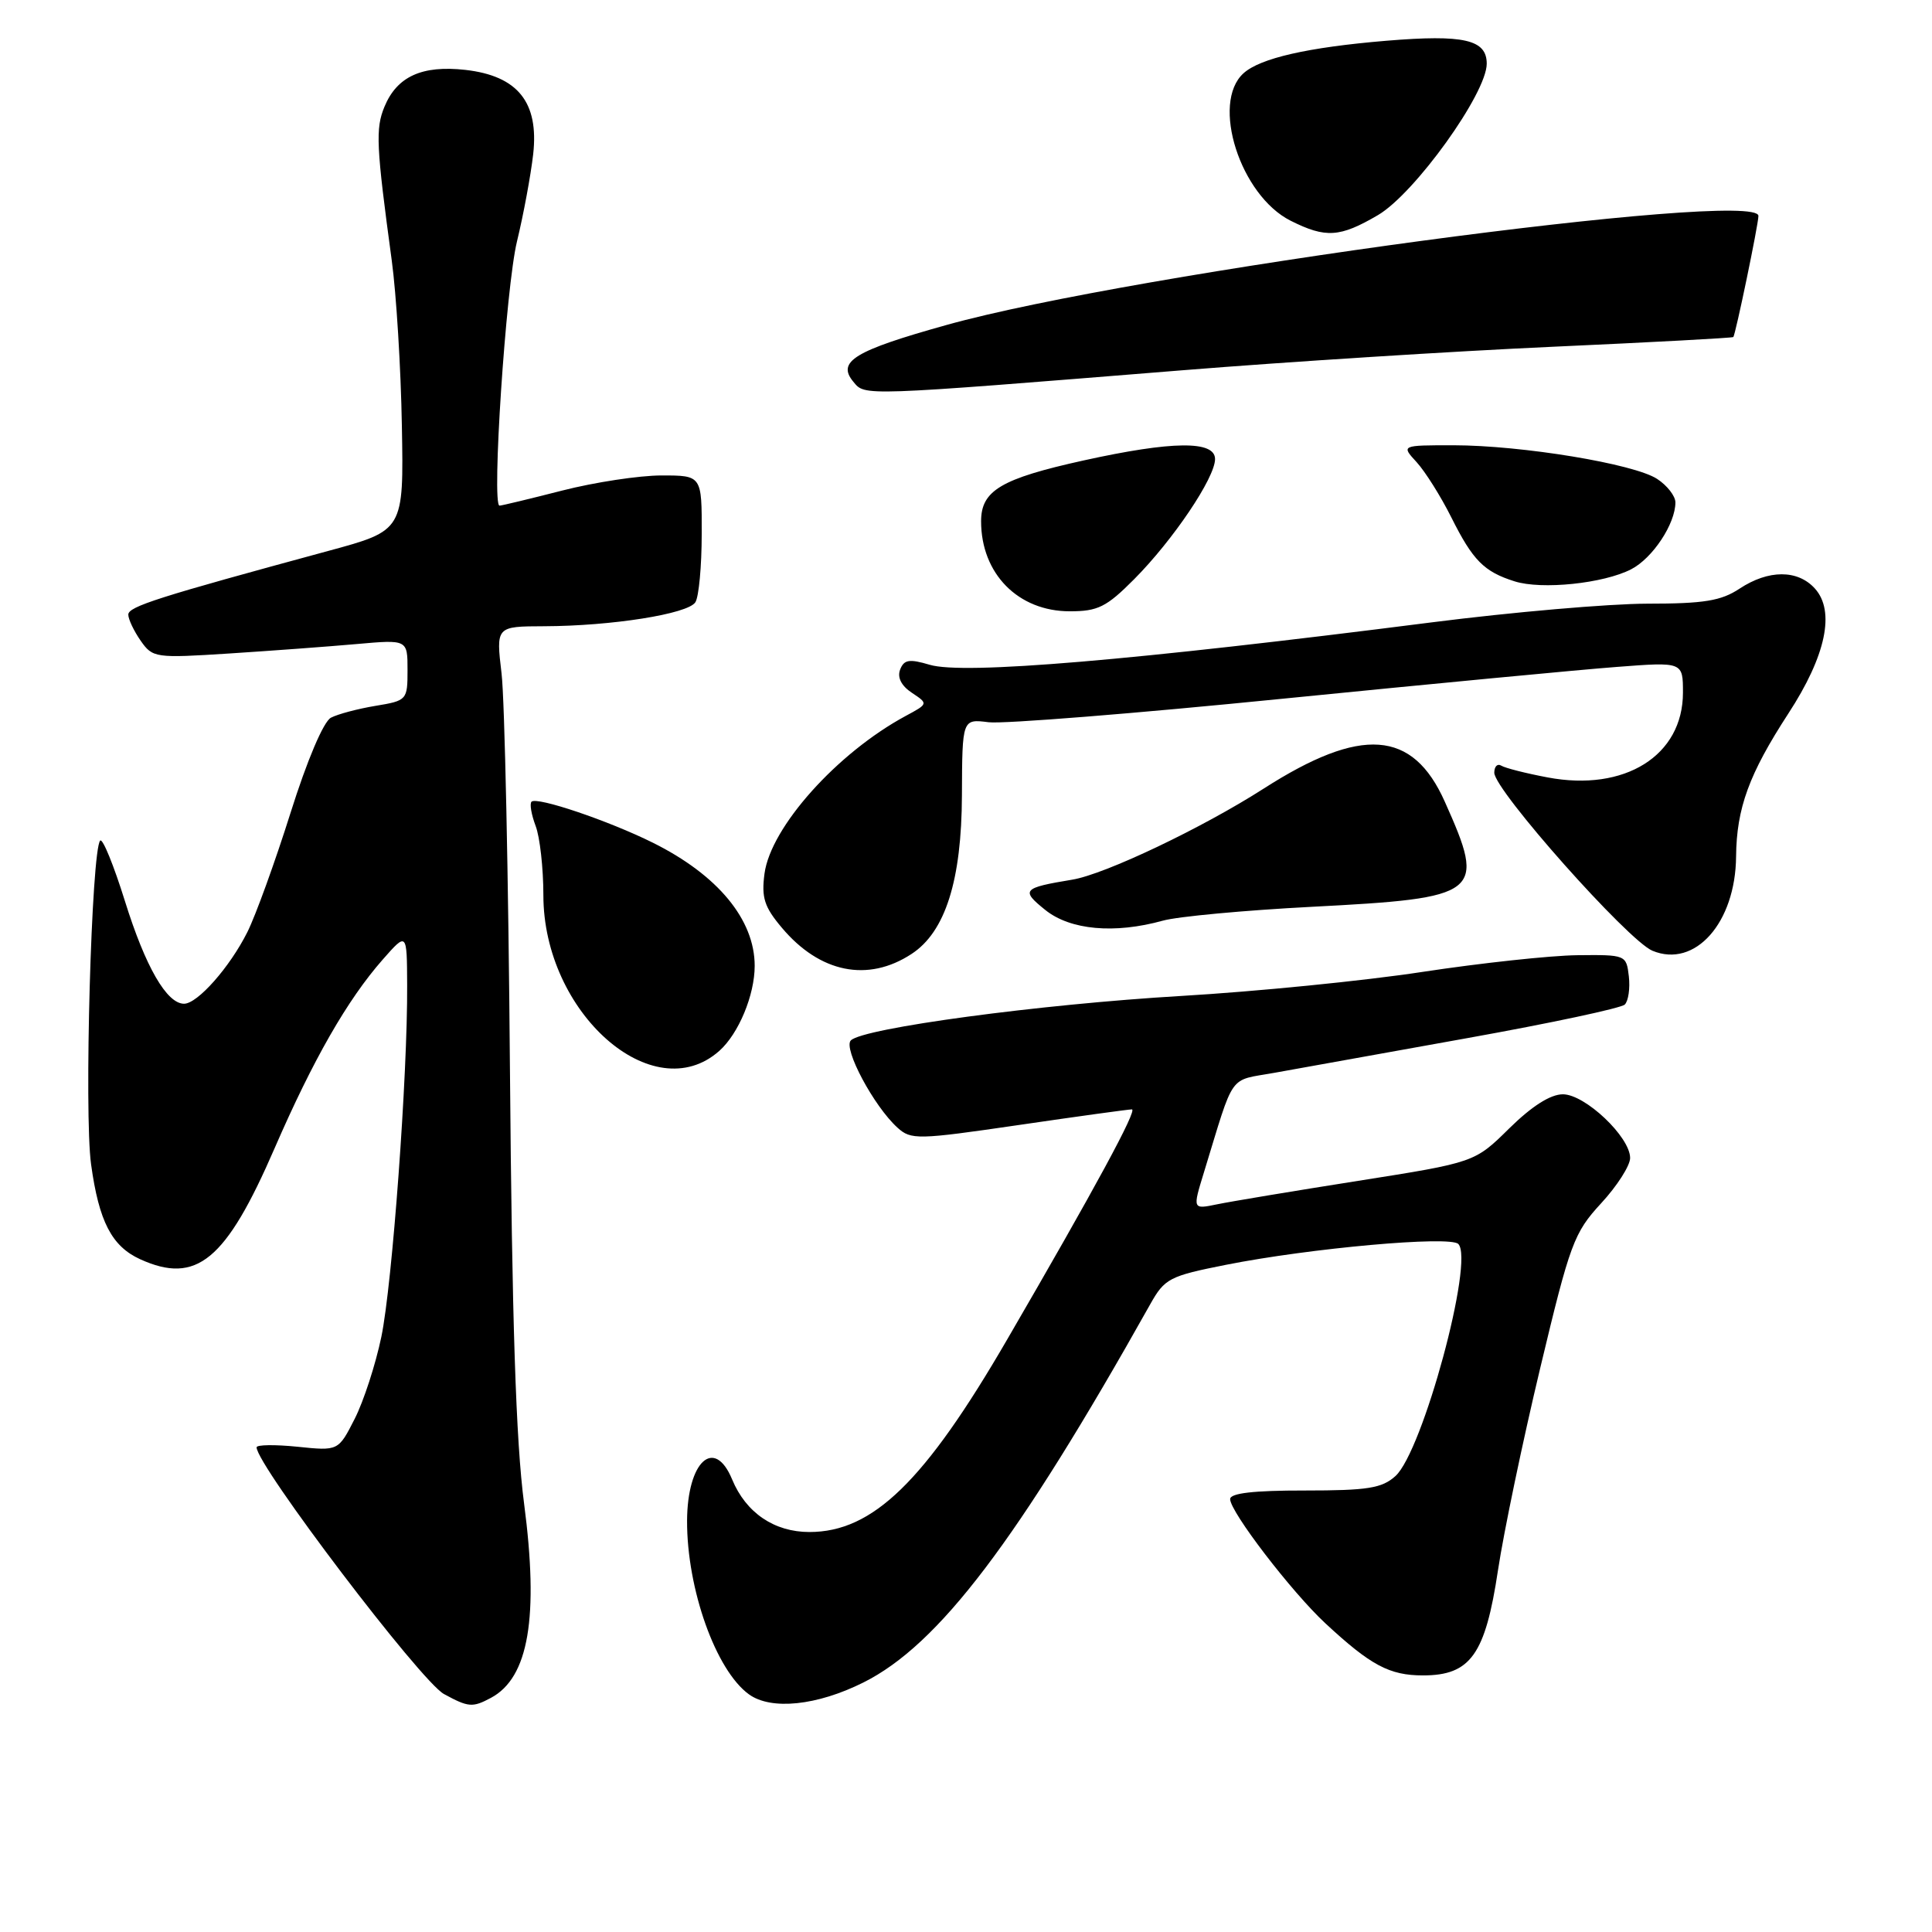 <?xml version="1.0" encoding="UTF-8" standalone="no"?>
<!DOCTYPE svg PUBLIC "-//W3C//DTD SVG 1.1//EN" "http://www.w3.org/Graphics/SVG/1.1/DTD/svg11.dtd" >
<svg xmlns="http://www.w3.org/2000/svg" xmlns:xlink="http://www.w3.org/1999/xlink" version="1.1" viewBox="0 0 256 256">
 <g >
 <path fill="currentColor"
d=" M 65.06 224.97 C 70.06 222.29 71.42 214.29 69.44 199.20 C 68.36 190.96 67.84 174.96 67.57 141.64 C 67.37 116.26 66.87 92.69 66.46 89.25 C 65.72 83.00 65.72 83.00 72.11 82.98 C 81.06 82.95 91.16 81.35 92.14 79.80 C 92.60 79.09 92.98 75.01 92.98 70.75 C 93.00 63.00 93.00 63.00 87.66 63.00 C 84.72 63.00 78.80 63.90 74.50 65.00 C 70.20 66.10 66.46 67.00 66.19 67.00 C 65.12 67.00 67.03 38.08 68.50 32.00 C 69.37 28.42 70.33 23.22 70.65 20.43 C 71.42 13.55 68.61 10.05 61.66 9.26 C 55.92 8.62 52.60 10.13 50.94 14.15 C 49.74 17.04 49.85 19.34 51.91 34.52 C 52.51 38.92 53.12 48.78 53.25 56.41 C 53.50 70.29 53.50 70.29 43.50 73.00 C 20.98 79.11 17.00 80.37 17.00 81.44 C 17.00 82.05 17.74 83.61 18.64 84.90 C 20.23 87.17 20.57 87.22 30.39 86.59 C 35.95 86.23 43.54 85.67 47.25 85.34 C 54.00 84.74 54.00 84.74 54.00 88.78 C 54.00 92.76 53.93 92.84 49.75 93.53 C 47.41 93.92 44.76 94.62 43.85 95.10 C 42.87 95.61 40.69 100.74 38.49 107.73 C 36.45 114.20 33.88 121.30 32.78 123.50 C 30.45 128.16 26.17 133.00 24.39 133.00 C 22.09 133.00 19.27 128.10 16.56 119.42 C 15.08 114.68 13.61 111.06 13.28 111.38 C 12.12 112.54 11.13 147.52 12.07 154.29 C 13.11 161.86 14.81 165.13 18.56 166.85 C 26.04 170.25 29.92 167.05 36.39 152.14 C 41.49 140.40 46.03 132.47 50.71 127.15 C 53.92 123.50 53.92 123.50 53.95 130.50 C 54.02 142.41 51.98 170.16 50.53 177.14 C 49.77 180.79 48.18 185.69 46.99 188.02 C 44.83 192.26 44.83 192.26 39.41 191.70 C 36.44 191.40 34.00 191.43 34.00 191.78 C 34.00 194.15 55.76 222.80 58.83 224.47 C 62.08 226.24 62.61 226.28 65.06 224.97 Z  M 114.40 222.94 C 124.38 217.96 134.80 204.22 152.40 172.84 C 154.33 169.40 154.92 169.09 162.47 167.59 C 173.62 165.38 192.12 163.72 193.23 164.83 C 195.38 166.98 188.52 192.32 184.90 195.59 C 183.11 197.20 181.23 197.50 172.89 197.50 C 166.13 197.49 163.00 197.85 163.00 198.64 C 163.00 200.32 171.14 210.94 175.62 215.10 C 181.62 220.67 184.11 222.00 188.55 222.00 C 194.85 222.00 196.81 219.25 198.49 208.07 C 199.25 203.02 201.77 190.96 204.09 181.26 C 208.04 164.74 208.55 163.36 212.15 159.45 C 214.27 157.16 216.00 154.45 216.00 153.44 C 216.00 150.65 210.03 145.00 207.09 145.00 C 205.44 145.00 202.98 146.57 199.99 149.51 C 195.41 154.03 195.41 154.03 179.95 156.47 C 171.45 157.81 163.04 159.21 161.26 159.58 C 158.02 160.25 158.02 160.25 159.52 155.37 C 163.65 141.91 162.68 143.27 168.88 142.15 C 171.97 141.59 183.48 139.52 194.46 137.55 C 205.44 135.58 214.82 133.58 215.29 133.11 C 215.77 132.63 216.01 130.95 215.83 129.37 C 215.50 126.53 215.43 126.50 209.00 126.57 C 205.43 126.61 196.20 127.61 188.50 128.78 C 180.80 129.96 166.40 131.39 156.50 131.97 C 137.81 133.07 114.38 136.22 112.74 137.86 C 111.69 138.91 115.80 146.60 118.92 149.42 C 120.71 151.05 121.58 151.03 134.99 149.07 C 142.78 147.93 149.53 147.00 149.98 147.00 C 150.76 147.00 145.11 157.44 133.45 177.50 C 122.53 196.32 115.66 203.00 107.25 203.00 C 102.59 203.00 98.84 200.45 97.01 196.03 C 94.66 190.35 91.08 193.63 91.04 201.50 C 91.01 210.55 94.85 221.33 99.24 224.51 C 102.19 226.64 108.26 226.01 114.40 222.94 Z  M 95.32 139.24 C 97.87 136.97 100.00 131.85 100.00 127.98 C 100.00 121.85 95.11 115.94 86.50 111.66 C 80.62 108.74 71.13 105.53 70.43 106.23 C 70.16 106.50 70.41 107.94 70.97 109.43 C 71.54 110.91 72.00 115.05 72.00 118.61 C 72.00 134.19 86.54 147.05 95.32 139.24 Z  M 120.79 126.40 C 125.26 123.48 127.42 116.66 127.46 105.38 C 127.50 95.26 127.50 95.26 131.00 95.70 C 132.93 95.94 150.47 94.54 170.00 92.58 C 189.53 90.63 209.44 88.73 214.25 88.37 C 223.00 87.70 223.00 87.70 223.00 91.78 C 223.00 100.12 215.29 104.95 205.06 103.01 C 202.19 102.47 199.43 101.77 198.92 101.45 C 198.42 101.14 198.00 101.56 198.00 102.39 C 198.00 104.69 215.72 124.64 218.96 125.98 C 224.60 128.32 229.96 122.28 230.04 113.50 C 230.10 107.08 231.76 102.55 236.97 94.54 C 241.95 86.90 243.20 80.99 240.48 77.98 C 238.20 75.46 234.33 75.47 230.50 78.00 C 228.05 79.62 225.80 79.99 218.26 79.99 C 213.18 80.00 200.36 81.11 189.76 82.46 C 149.94 87.54 127.69 89.42 123.20 88.09 C 120.48 87.28 119.78 87.40 119.27 88.73 C 118.87 89.77 119.44 90.88 120.83 91.80 C 123.01 93.25 123.01 93.25 120.00 94.87 C 110.91 99.78 102.13 109.59 101.30 115.76 C 100.88 118.94 101.27 120.17 103.60 122.93 C 108.63 128.91 115.00 130.20 120.79 126.40 Z  M 154.09 121.99 C 156.06 121.44 164.92 120.62 173.76 120.16 C 196.32 118.99 196.94 118.50 191.44 106.22 C 187.19 96.70 180.38 96.21 167.45 104.49 C 159.29 109.72 146.41 115.85 142.08 116.56 C 135.49 117.65 135.23 117.94 138.50 120.57 C 141.81 123.24 147.68 123.77 154.09 121.99 Z  M 150.28 76.75 C 155.44 71.56 161.00 63.31 161.00 60.83 C 161.00 58.36 155.34 58.42 143.59 61.01 C 132.64 63.43 130.00 65.00 130.00 69.07 C 130.00 76.02 134.91 81.00 141.75 81.00 C 145.48 81.00 146.61 80.44 150.28 76.75 Z  M 216.14 75.43 C 218.99 73.96 222.00 69.40 222.00 66.57 C 222.00 65.73 220.91 64.33 219.58 63.46 C 216.53 61.46 201.67 59.01 192.58 59.00 C 185.65 59.00 185.65 59.00 187.72 61.25 C 188.85 62.49 190.92 65.78 192.31 68.56 C 195.16 74.26 196.63 75.75 200.69 77.03 C 204.28 78.17 212.48 77.32 216.14 75.43 Z  M 156.71 49.06 C 170.58 47.94 192.62 46.54 205.69 45.95 C 218.76 45.36 229.55 44.78 229.67 44.66 C 229.96 44.38 233.00 29.72 233.00 28.61 C 233.00 25.02 150.08 36.16 125.39 43.07 C 113.21 46.47 110.85 47.91 113.07 50.58 C 114.65 52.49 113.81 52.52 156.71 49.06 Z  M 182.59 28.50 C 187.46 25.64 197.00 12.37 197.00 8.44 C 197.00 5.24 193.97 4.55 183.70 5.40 C 173.28 6.27 166.98 7.71 164.77 9.71 C 160.42 13.65 164.34 25.90 171.02 29.25 C 175.67 31.58 177.54 31.46 182.59 28.50 Z "/>
</g>
</svg>